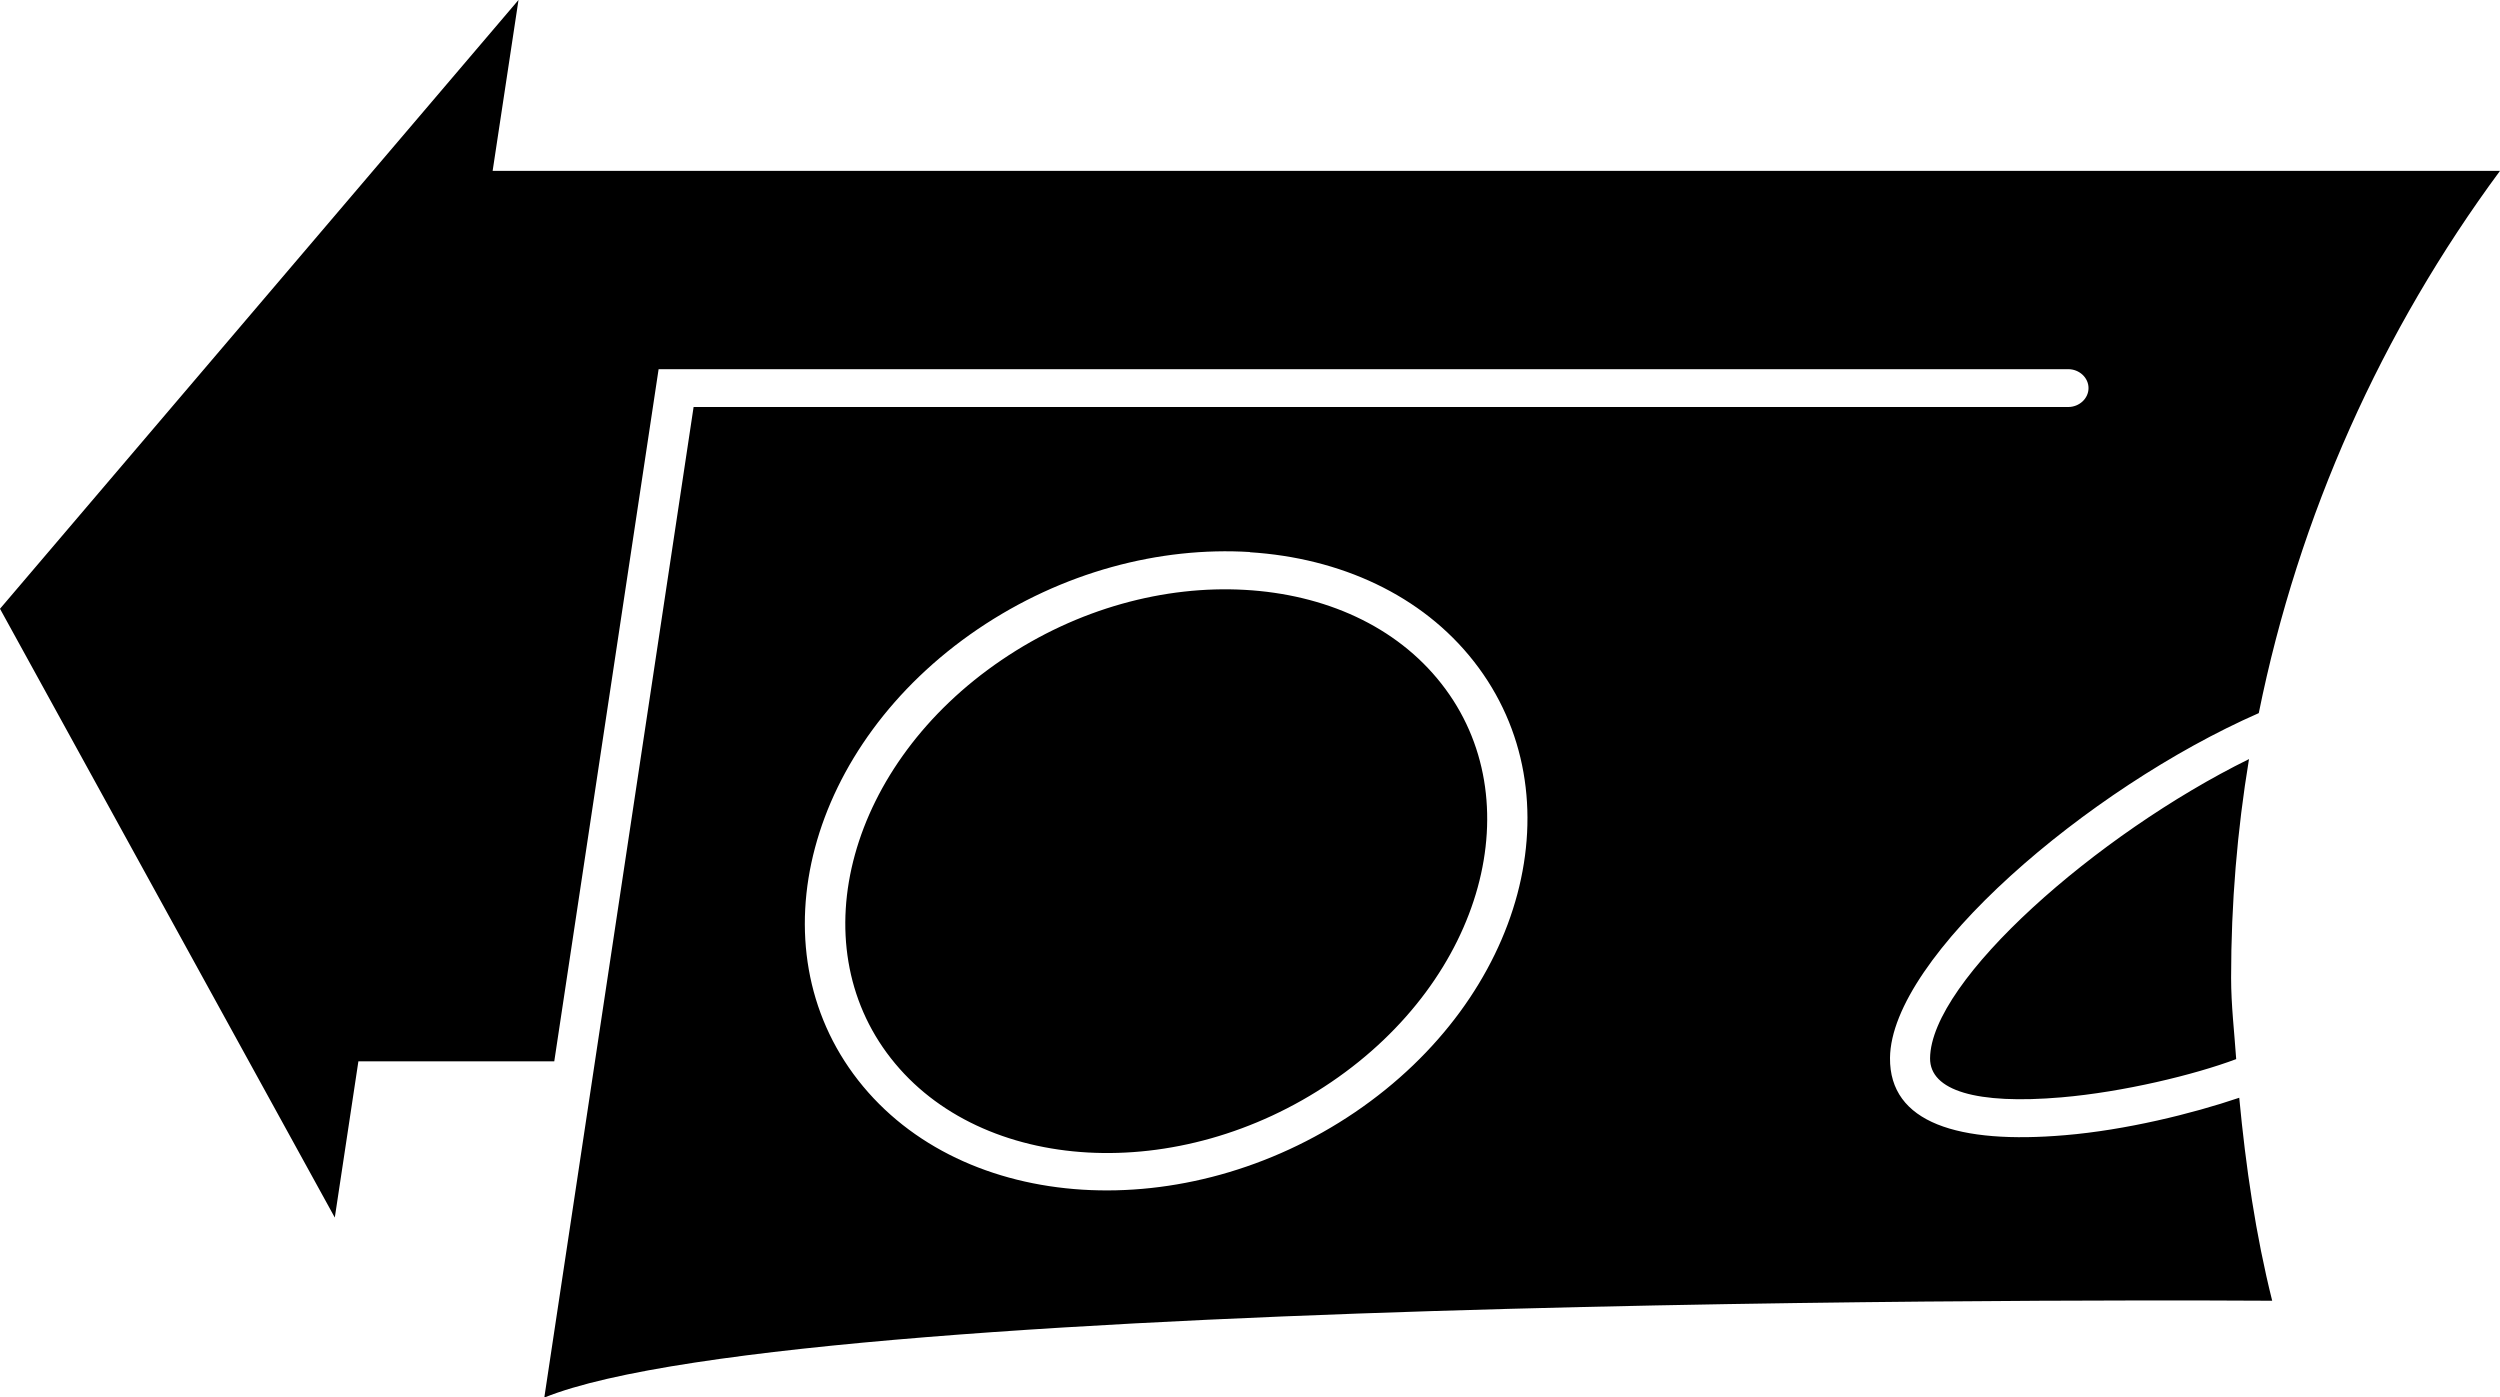 <?xml version="1.0" encoding="UTF-8"?>
<svg id="_图层_2" data-name="图层 2" xmlns="http://www.w3.org/2000/svg" viewBox="0 0 122.91 68.7">
  <g id="_图层_1-2" data-name="图层 1">
    <path d="M110.57,37.32c-7.49,3.69-15.65,10.89-15.68,14.71-.01,1.59,2.28,2.28,6.46,1.92,3.04-.26,6.54-1.11,8.59-1.88-.09-1.33-.25-2.64-.25-4,0-3.66.3-7.24.88-10.75ZM61.2,29c-3.92-.22-8.21.9-11.96,3.45-7.51,5.1-9.9,13.89-5.44,19.58,4.45,5.69,14.15,6.27,21.65,1.17,7.51-5.1,9.88-13.89,5.42-19.58-2.23-2.85-5.75-4.4-9.67-4.62ZM61.45,27.15c4.42.28,8.45,2.09,11.02,5.38,5.15,6.59,2.48,16.49-5.85,22.15-8.34,5.66-19.28,5.02-24.43-1.57-5.15-6.59-2.46-16.51,5.87-22.17,4.17-2.83,8.97-4.07,13.39-3.8ZM25.49,0L0,29.93l16.46,29.93,1.16-7.68h9.63l5.13-34.03h69.3c.55,0,1,.42,1,.93s-.45.93-1,.93H34.1l-7.34,48.7c13.05-5.28,84.95-4.76,84.95-4.76-.81-3.24-1.3-6.59-1.62-9.98-2.33.79-5.59,1.59-8.56,1.84-5.24.45-8.64-.6-8.61-3.8.05-4.95,9.7-13.25,18.13-16.95,1.97-9.74,6.05-18.79,11.86-26.66H24.22l1.27-8.39Z"/>
  </g>
</svg>